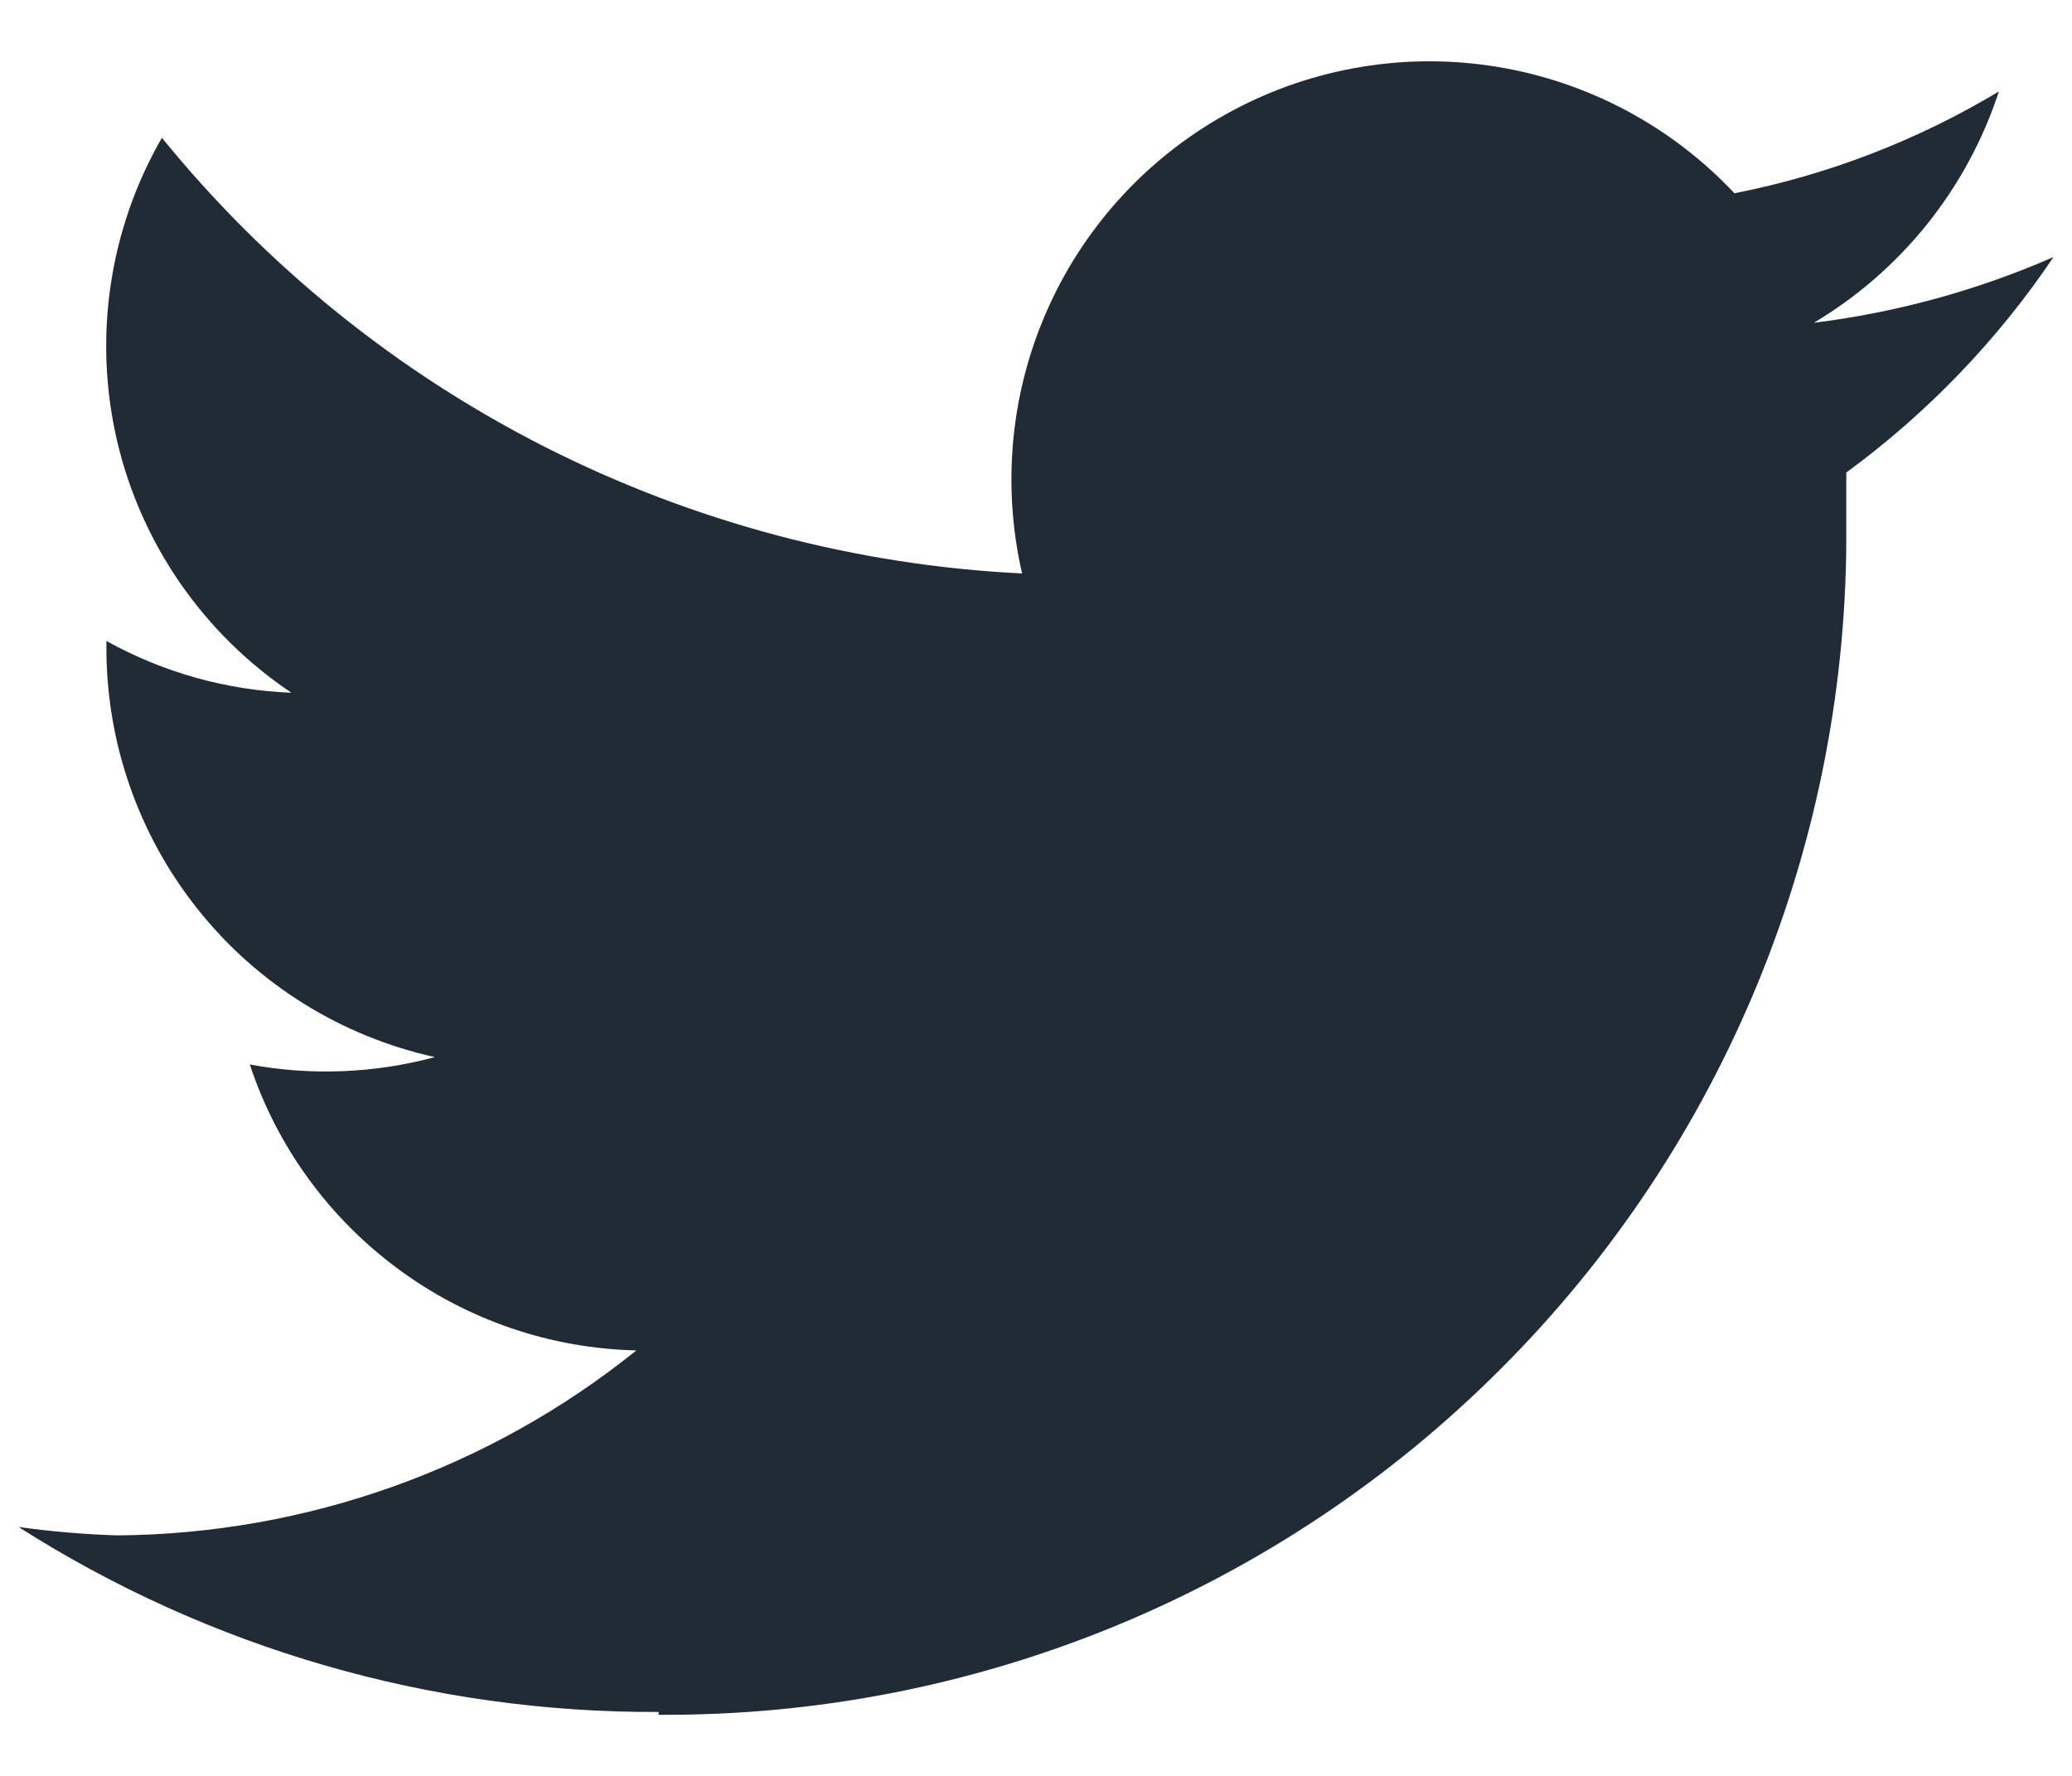 <svg width="14" height="12" viewBox="0 0 14 12" fill="none" xmlns="http://www.w3.org/2000/svg">
<path d="M4.45 11.587C5.506 11.594 6.552 11.391 7.529 10.99C8.506 10.589 9.393 9.998 10.139 9.251C10.886 8.505 11.477 7.618 11.878 6.641C12.279 5.664 12.482 4.618 12.475 3.562C12.475 3.437 12.475 3.318 12.475 3.193C13.022 2.792 13.496 2.3 13.875 1.737C13.36 1.962 12.814 2.112 12.256 2.181C12.848 1.828 13.292 1.273 13.506 0.618C12.955 0.949 12.35 1.182 11.719 1.306C11.294 0.853 10.731 0.553 10.118 0.452C9.506 0.351 8.877 0.454 8.329 0.747C7.781 1.039 7.344 1.504 7.087 2.07C6.83 2.635 6.767 3.269 6.906 3.875C5.785 3.82 4.688 3.529 3.686 3.022C2.685 2.515 1.802 1.802 1.094 0.931C0.737 1.55 0.629 2.282 0.791 2.979C0.954 3.675 1.375 4.283 1.969 4.681C1.53 4.664 1.102 4.544 0.719 4.331V4.362C0.715 5.009 0.933 5.639 1.337 6.145C1.74 6.651 2.305 7.003 2.938 7.143C2.53 7.253 2.103 7.27 1.688 7.193C1.87 7.745 2.22 8.227 2.688 8.573C3.155 8.919 3.718 9.112 4.3 9.125C3.306 9.925 2.07 10.365 0.794 10.375C0.57 10.368 0.347 10.349 0.125 10.318C1.417 11.141 2.918 11.575 4.45 11.568" fill="#212B36"/>
</svg>
